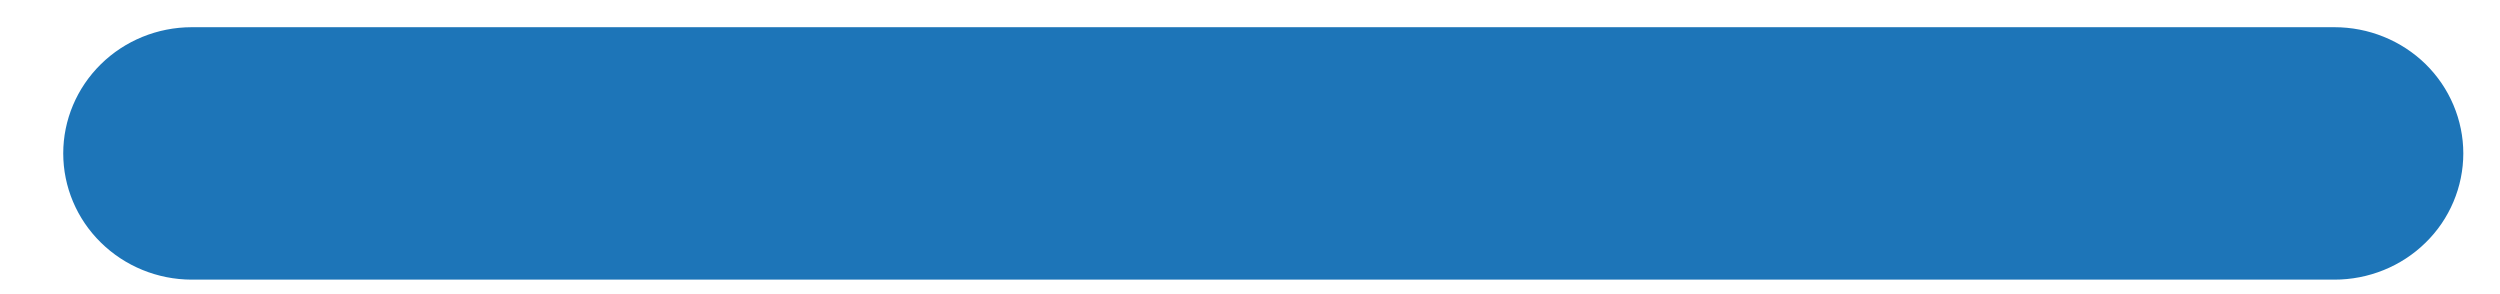 <svg width="34" height="4" viewBox="0 0 34 4" fill="none" xmlns="http://www.w3.org/2000/svg">
<path d="M31.748 0.37H2.605C2.142 0.371 1.698 0.552 1.371 0.874C1.044 1.196 0.86 1.632 0.86 2.086C0.86 2.541 1.044 2.977 1.371 3.298C1.698 3.62 2.142 3.802 2.605 3.803H31.748C31.978 3.803 32.206 3.759 32.418 3.673C32.631 3.587 32.824 3.461 32.987 3.301C33.15 3.142 33.279 2.953 33.367 2.744C33.455 2.536 33.501 2.312 33.501 2.086C33.501 1.861 33.455 1.637 33.367 1.429C33.279 1.22 33.15 1.031 32.987 0.871C32.824 0.712 32.631 0.586 32.418 0.5C32.206 0.414 31.978 0.37 31.748 0.37V0.37Z" fill="#1D75B8"/>
</svg>
